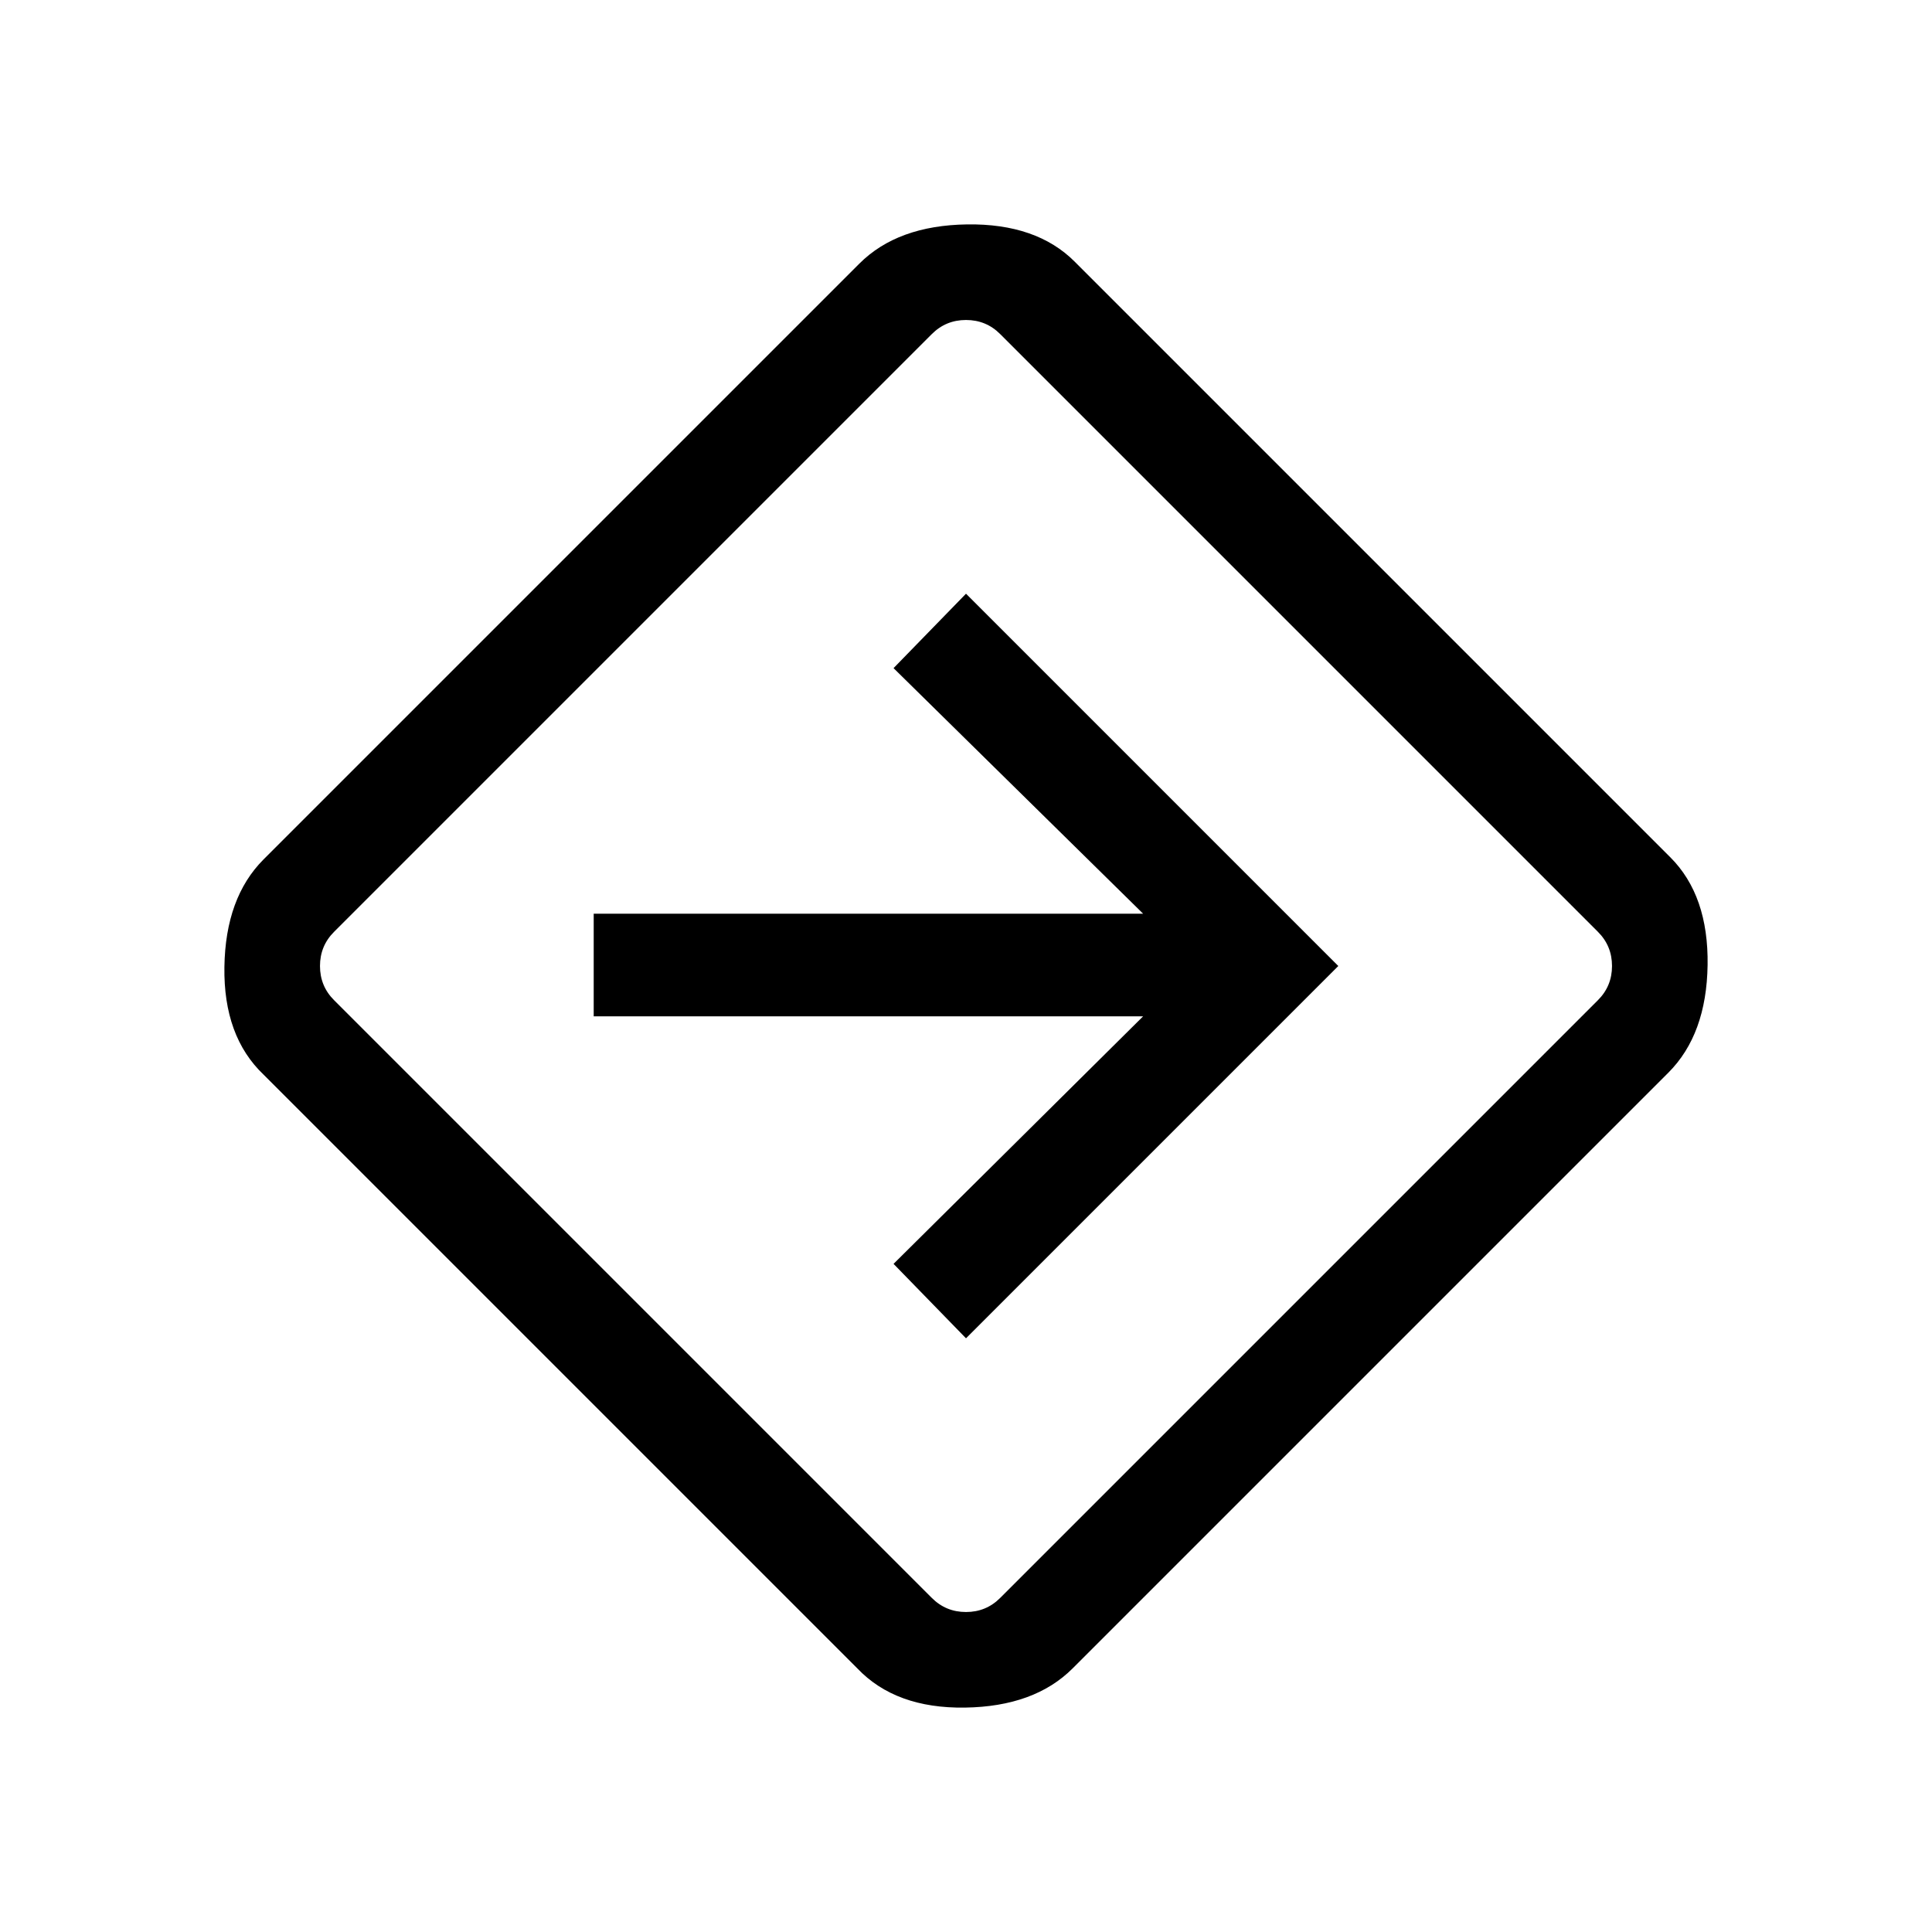 <svg xmlns="http://www.w3.org/2000/svg" height="40" width="40"><path d="M17.75 34.542 5.458 22.25Q4.625 21.458 4.646 20.021Q4.667 18.583 5.458 17.792L17.792 5.458Q18.583 4.667 20.021 4.646Q21.458 4.625 22.25 5.417L34.583 17.75Q35.375 18.542 35.354 19.979Q35.333 21.417 34.542 22.208L22.208 34.542Q21.417 35.333 19.979 35.354Q18.542 35.375 17.75 34.542ZM19.292 33.083Q19.583 33.375 20 33.375Q20.417 33.375 20.708 33.083L33.083 20.708Q33.375 20.417 33.375 20Q33.375 19.583 33.083 19.292L20.708 6.917Q20.417 6.625 20 6.625Q19.583 6.625 19.292 6.917L6.917 19.292Q6.625 19.583 6.625 20Q6.625 20.417 6.917 20.708ZM20 27.708 27.708 20 20 12.292 18.5 13.833 23.667 18.917H12.292V21.042H23.667L18.5 26.167ZM20 20Q20 20 20 20Q20 20 20 20Q20 20 20 20Q20 20 20 20Q20 20 20 20Q20 20 20 20Q20 20 20 20Q20 20 20 20Z"/></svg>